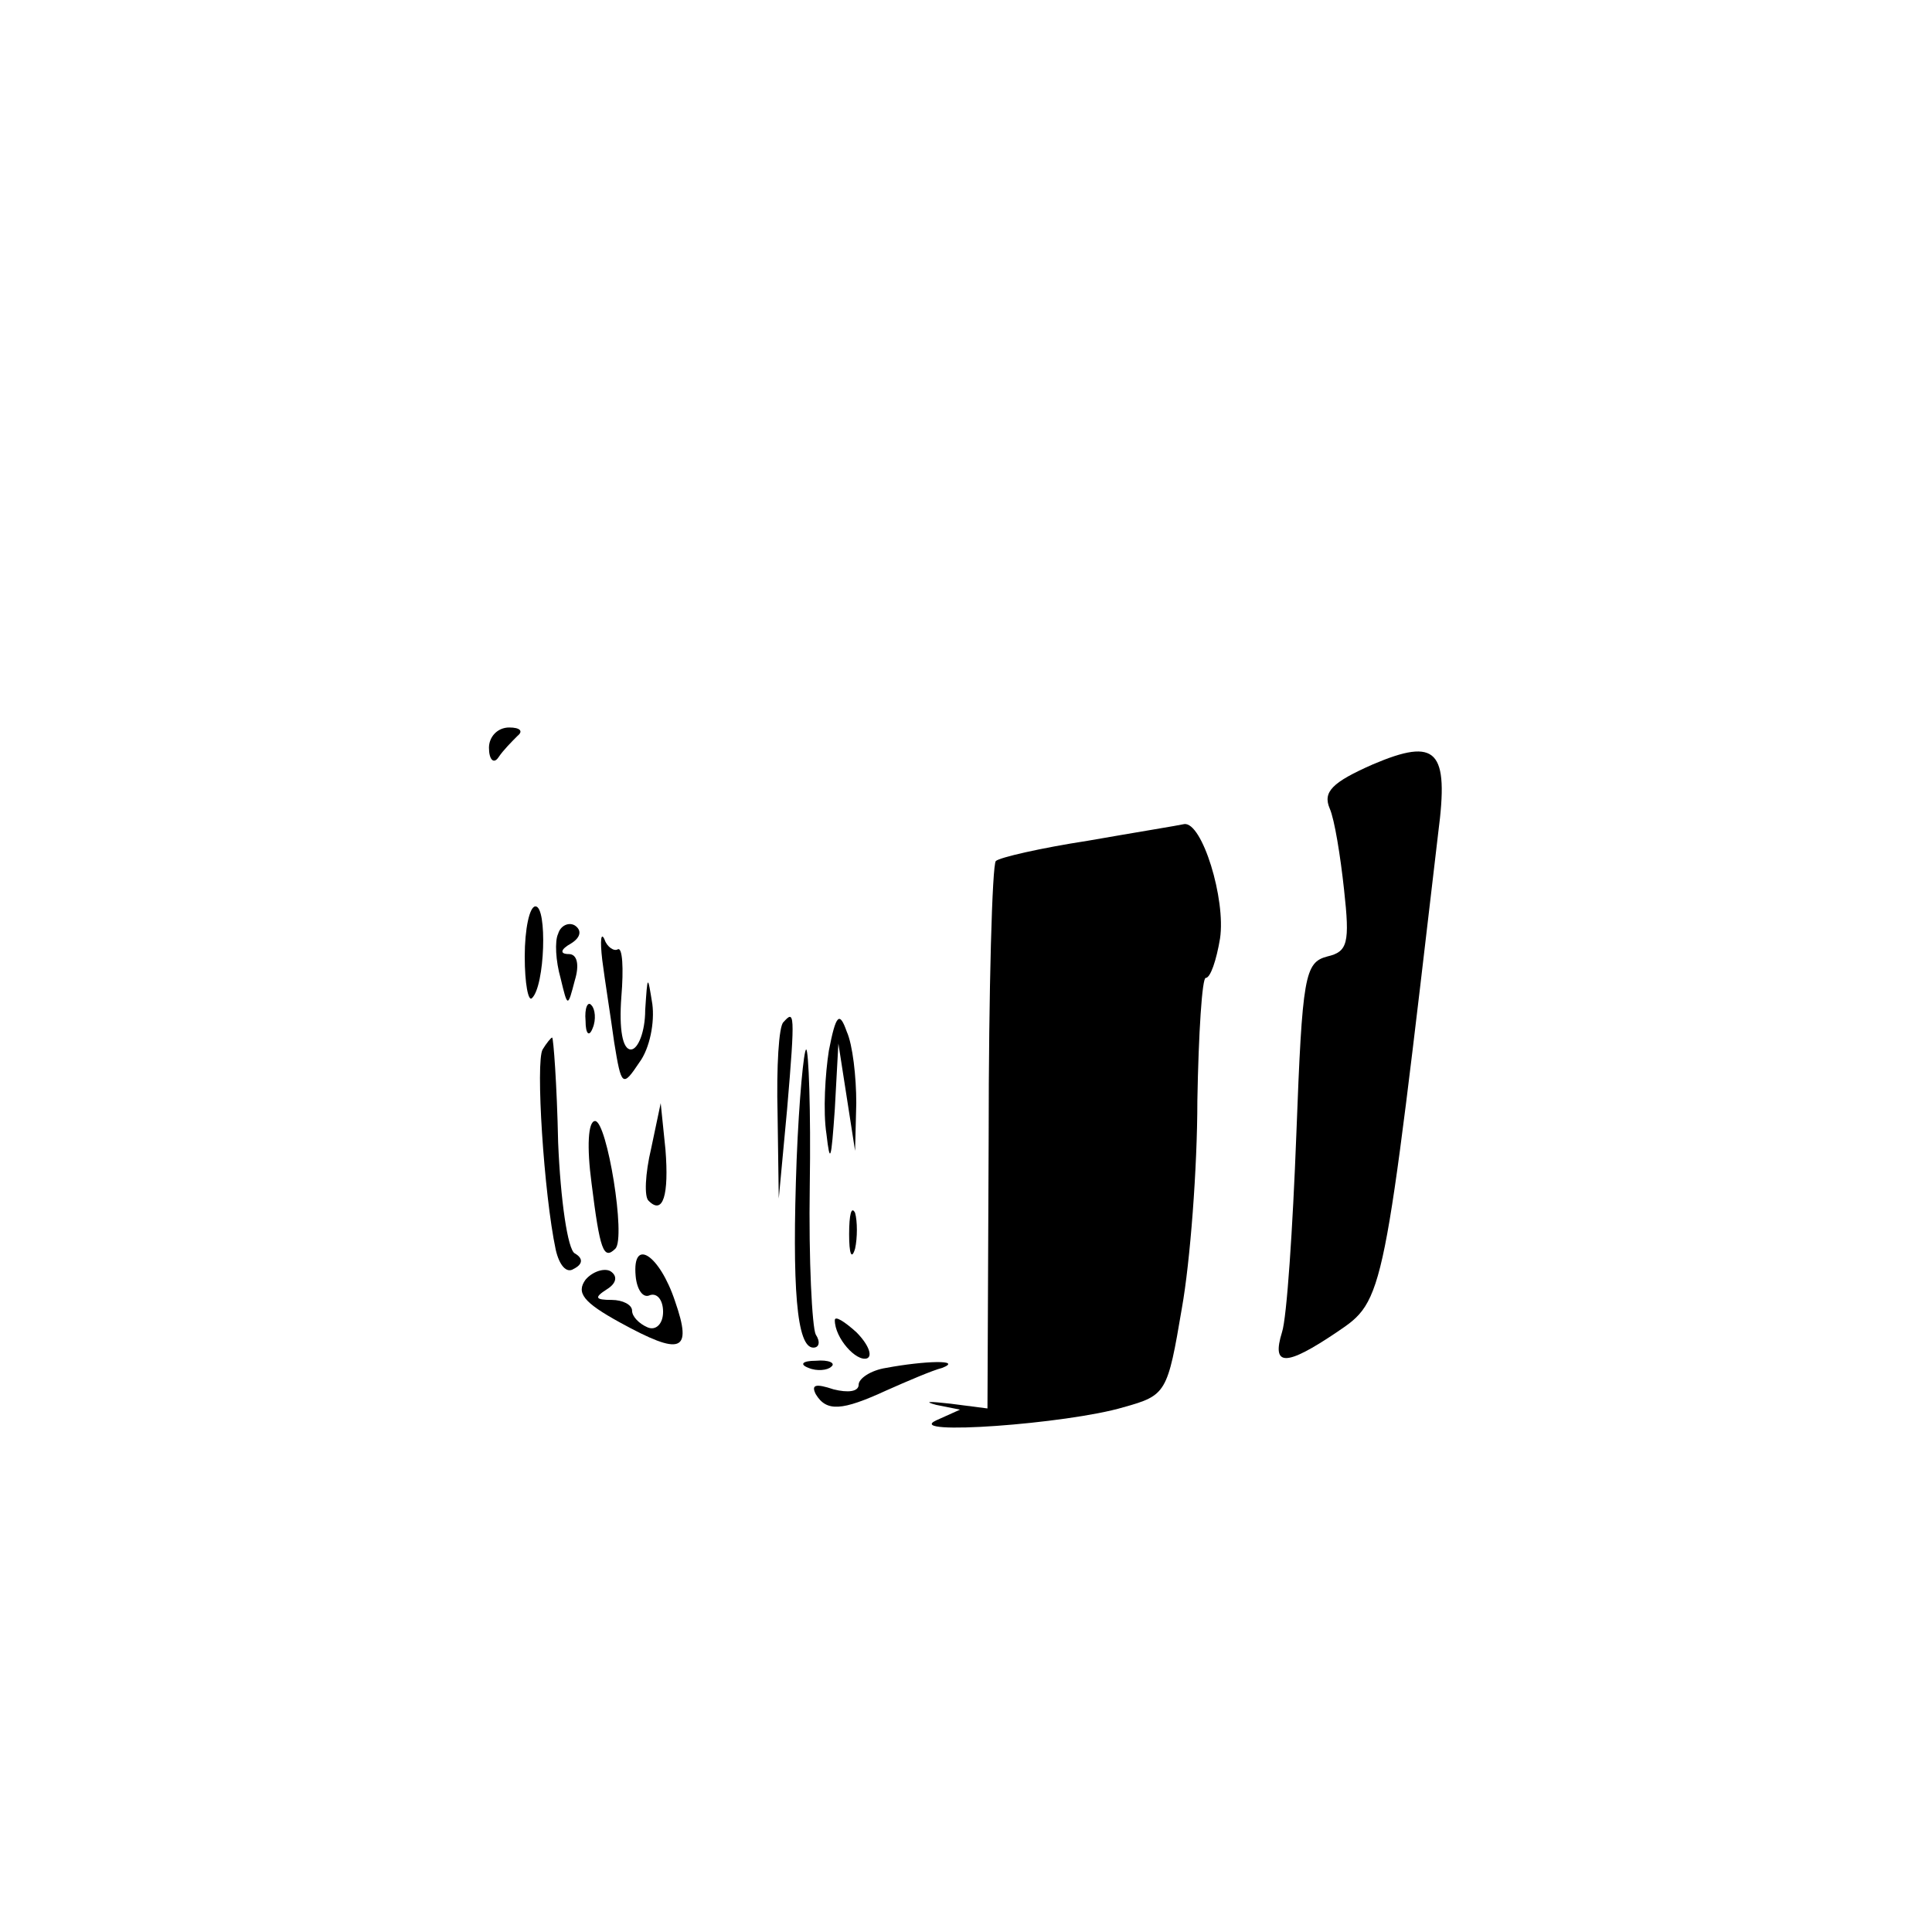 <?xml version="1.0" standalone="no"?>
<!DOCTYPE svg PUBLIC "-//W3C//DTD SVG 20010904//EN"
 "http://www.w3.org/TR/2001/REC-SVG-20010904/DTD/svg10.dtd">
<svg version="1.0" xmlns="http://www.w3.org/2000/svg"
 width="162pt" height="162pt" viewBox="0 0 162 162"
 preserveAspectRatio="xMidYMid meet">

<g transform="translate(0,162) scale(0.1,-0.1)"
fill="#000000" stroke="none">
<path d="M410 993 c0 -10 4 -14 8 -8 4 6 11 13 16 18 5 4 2 7 -7 7 -10 0 -17
-8 -17 -17z"/>
<path d="M1151 979 c-34 -15 -42 -23 -36 -37 4 -9 9 -40 12 -68 5 -45 3 -52
-14 -56 -19 -5 -21 -16 -26 -149 -3 -79 -8 -154 -12 -166 -9 -29 3 -29 46 0
40 27 39 26 85 419 9 69 -1 80 -55 57z"/>
<path d="M912 915 c-39 -6 -74 -14 -77 -17 -3 -3 -6 -107 -6 -232 l-1 -227
-31 4 c-18 2 -23 2 -12 -1 l20 -4 -20 -9 c-28 -13 110 -3 157 11 36 10 37 12
49 83 7 39 13 118 13 174 1 57 4 103 7 103 4 0 9 15 12 33 5 33 -15 98 -30 96
-4 -1 -41 -7 -81 -14z"/>
<path d="M440 818 c0 -23 3 -38 6 -35 11 10 13 77 3 77 -5 0 -9 -19 -9 -42z"/>
<path d="M468 837 c-3 -6 -2 -23 2 -37 6 -25 6 -25 12 -2 4 13 2 22 -5 22 -8
0 -7 4 2 9 8 5 9 11 3 15 -5 3 -12 0 -14 -7z"/>
<path d="M505 815 c2 -16 7 -47 10 -69 6 -37 7 -38 21 -17 9 12 13 34 11 49
-4 25 -4 25 -6 -5 0 -18 -6 -33 -12 -33 -7 0 -10 17 -8 44 2 24 1 42 -3 40 -3
-2 -9 2 -11 8 -3 7 -4 0 -2 -17z"/>
<path d="M491 764 c0 -11 3 -14 6 -6 3 7 2 16 -1 19 -3 4 -6 -2 -5 -13z"/>
<path d="M657 763 c-4 -3 -6 -38 -5 -77 l1 -71 7 75 c7 82 6 83 -3 73z"/>
<path d="M695 739 c-3 -19 -5 -51 -2 -70 3 -26 4 -22 7 21 l3 55 7 -45 7 -45
1 40 c0 22 -3 49 -8 60 -6 17 -9 15 -15 -16z"/>
<path d="M455 740 c-6 -10 1 -121 11 -168 3 -13 9 -20 15 -16 8 4 8 9 1 13 -6
3 -12 45 -14 93 -1 49 -4 88 -5 88 -1 0 -5 -5 -8 -10z"/>
<path d="M668 648 c-4 -108 0 -158 14 -158 5 0 6 5 2 11 -3 6 -6 62 -5 125 1
63 -1 114 -3 114 -2 0 -6 -42 -8 -92z"/>
<path d="M546 657 c-5 -21 -6 -41 -2 -44 12 -12 17 5 14 43 l-4 39 -8 -38z"/>
<path d="M496 628 c7 -56 10 -65 20 -55 9 9 -7 107 -17 107 -6 0 -7 -22 -3
-52z"/>
<path d="M712 585 c0 -16 2 -22 5 -12 2 9 2 23 0 30 -3 6 -5 -1 -5 -18z"/>
<path d="M533 550 c1 -11 6 -19 12 -16 6 2 11 -4 11 -14 0 -10 -6 -16 -13 -13
-7 3 -13 9 -13 14 0 5 -8 9 -17 9 -14 0 -15 2 -4 9 8 5 9 11 3 15 -5 3 -15 0
-21 -7 -8 -11 -2 -19 29 -36 51 -28 61 -25 46 18 -13 39 -36 54 -33 21z"/>
<path d="M700 513 c0 -15 18 -35 27 -32 5 2 1 12 -9 22 -10 9 -18 14 -18 10z"/>
<path d="M678 473 c7 -3 16 -2 19 1 4 3 -2 6 -13 5 -11 0 -14 -3 -6 -6z"/>
<path d="M743 473 c-13 -2 -23 -9 -23 -14 0 -6 -9 -7 -21 -4 -15 5 -19 4 -15
-4 9 -15 22 -14 59 3 18 8 39 17 47 19 18 7 -15 6 -47 0z"/>
</g>
</svg>
